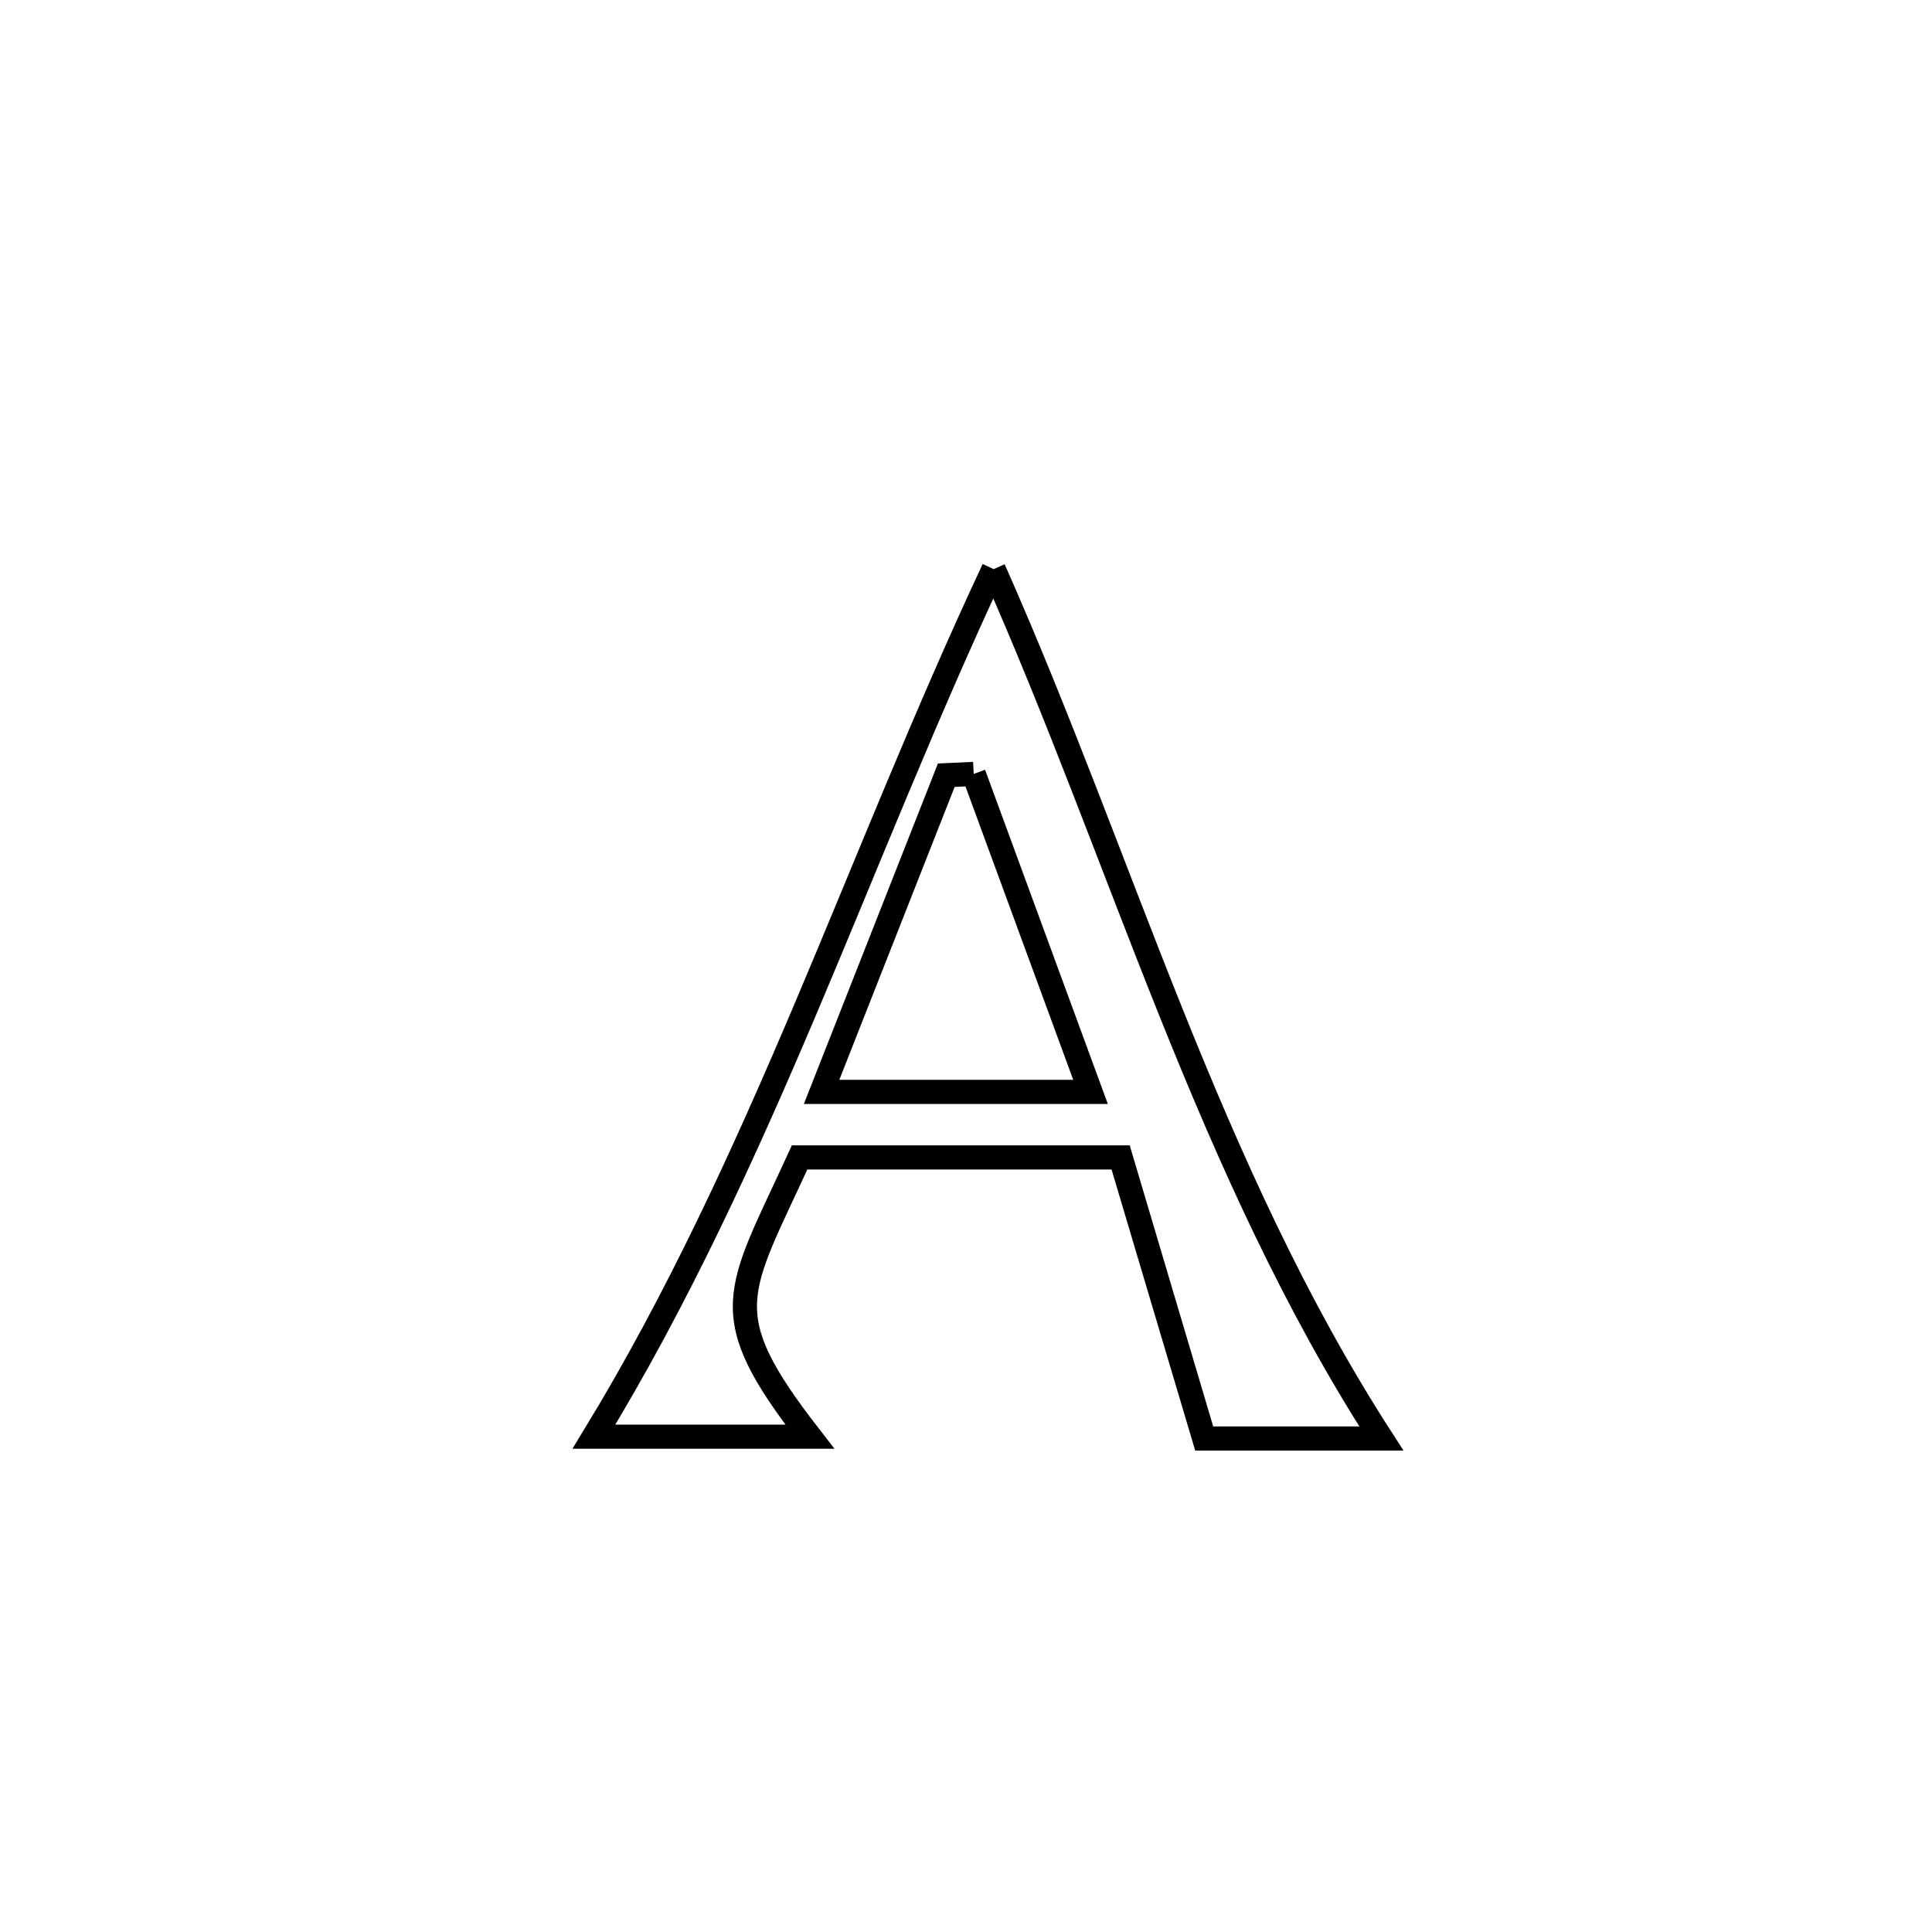 <svg xmlns="http://www.w3.org/2000/svg" viewBox="0.0 0.0 24.0 24.0" height="200px" width="200px"><path fill="none" stroke="black" stroke-width=".3" stroke-opacity="1.0"  filling="0" d="M12.343 7.07 L12.343 7.07 C13.145 8.877 13.811 10.742 14.545 12.573 C15.28 14.404 16.083 16.201 17.16 17.87 L17.16 17.87 C16.427 17.87 15.693 17.87 14.959 17.87 L14.959 17.87 C14.953 17.85 13.929 14.41 13.92 14.378 L13.92 14.378 C12.591 14.378 11.262 14.378 9.933 14.378 L9.933 14.378 C9.156 16.076 8.859 16.3 10.06 17.847 L10.06 17.847 C9.166 17.847 8.272 17.847 7.378 17.847 L7.378 17.847 C8.417 16.143 9.236 14.349 10.007 12.531 C10.777 10.713 11.499 8.871 12.343 7.07 L12.343 7.07"></path>
<path fill="none" stroke="black" stroke-width=".3" stroke-opacity="1.0"  filling="0" d="M12.096 9.614 L12.096 9.614 C12.58 10.931 13.063 12.247 13.547 13.564 L13.547 13.564 C12.433 13.564 11.319 13.564 10.206 13.564 L10.206 13.564 C10.722 12.253 11.238 10.942 11.755 9.63 L11.755 9.63 C11.868 9.625 11.982 9.62 12.096 9.614 L12.096 9.614"></path></svg>